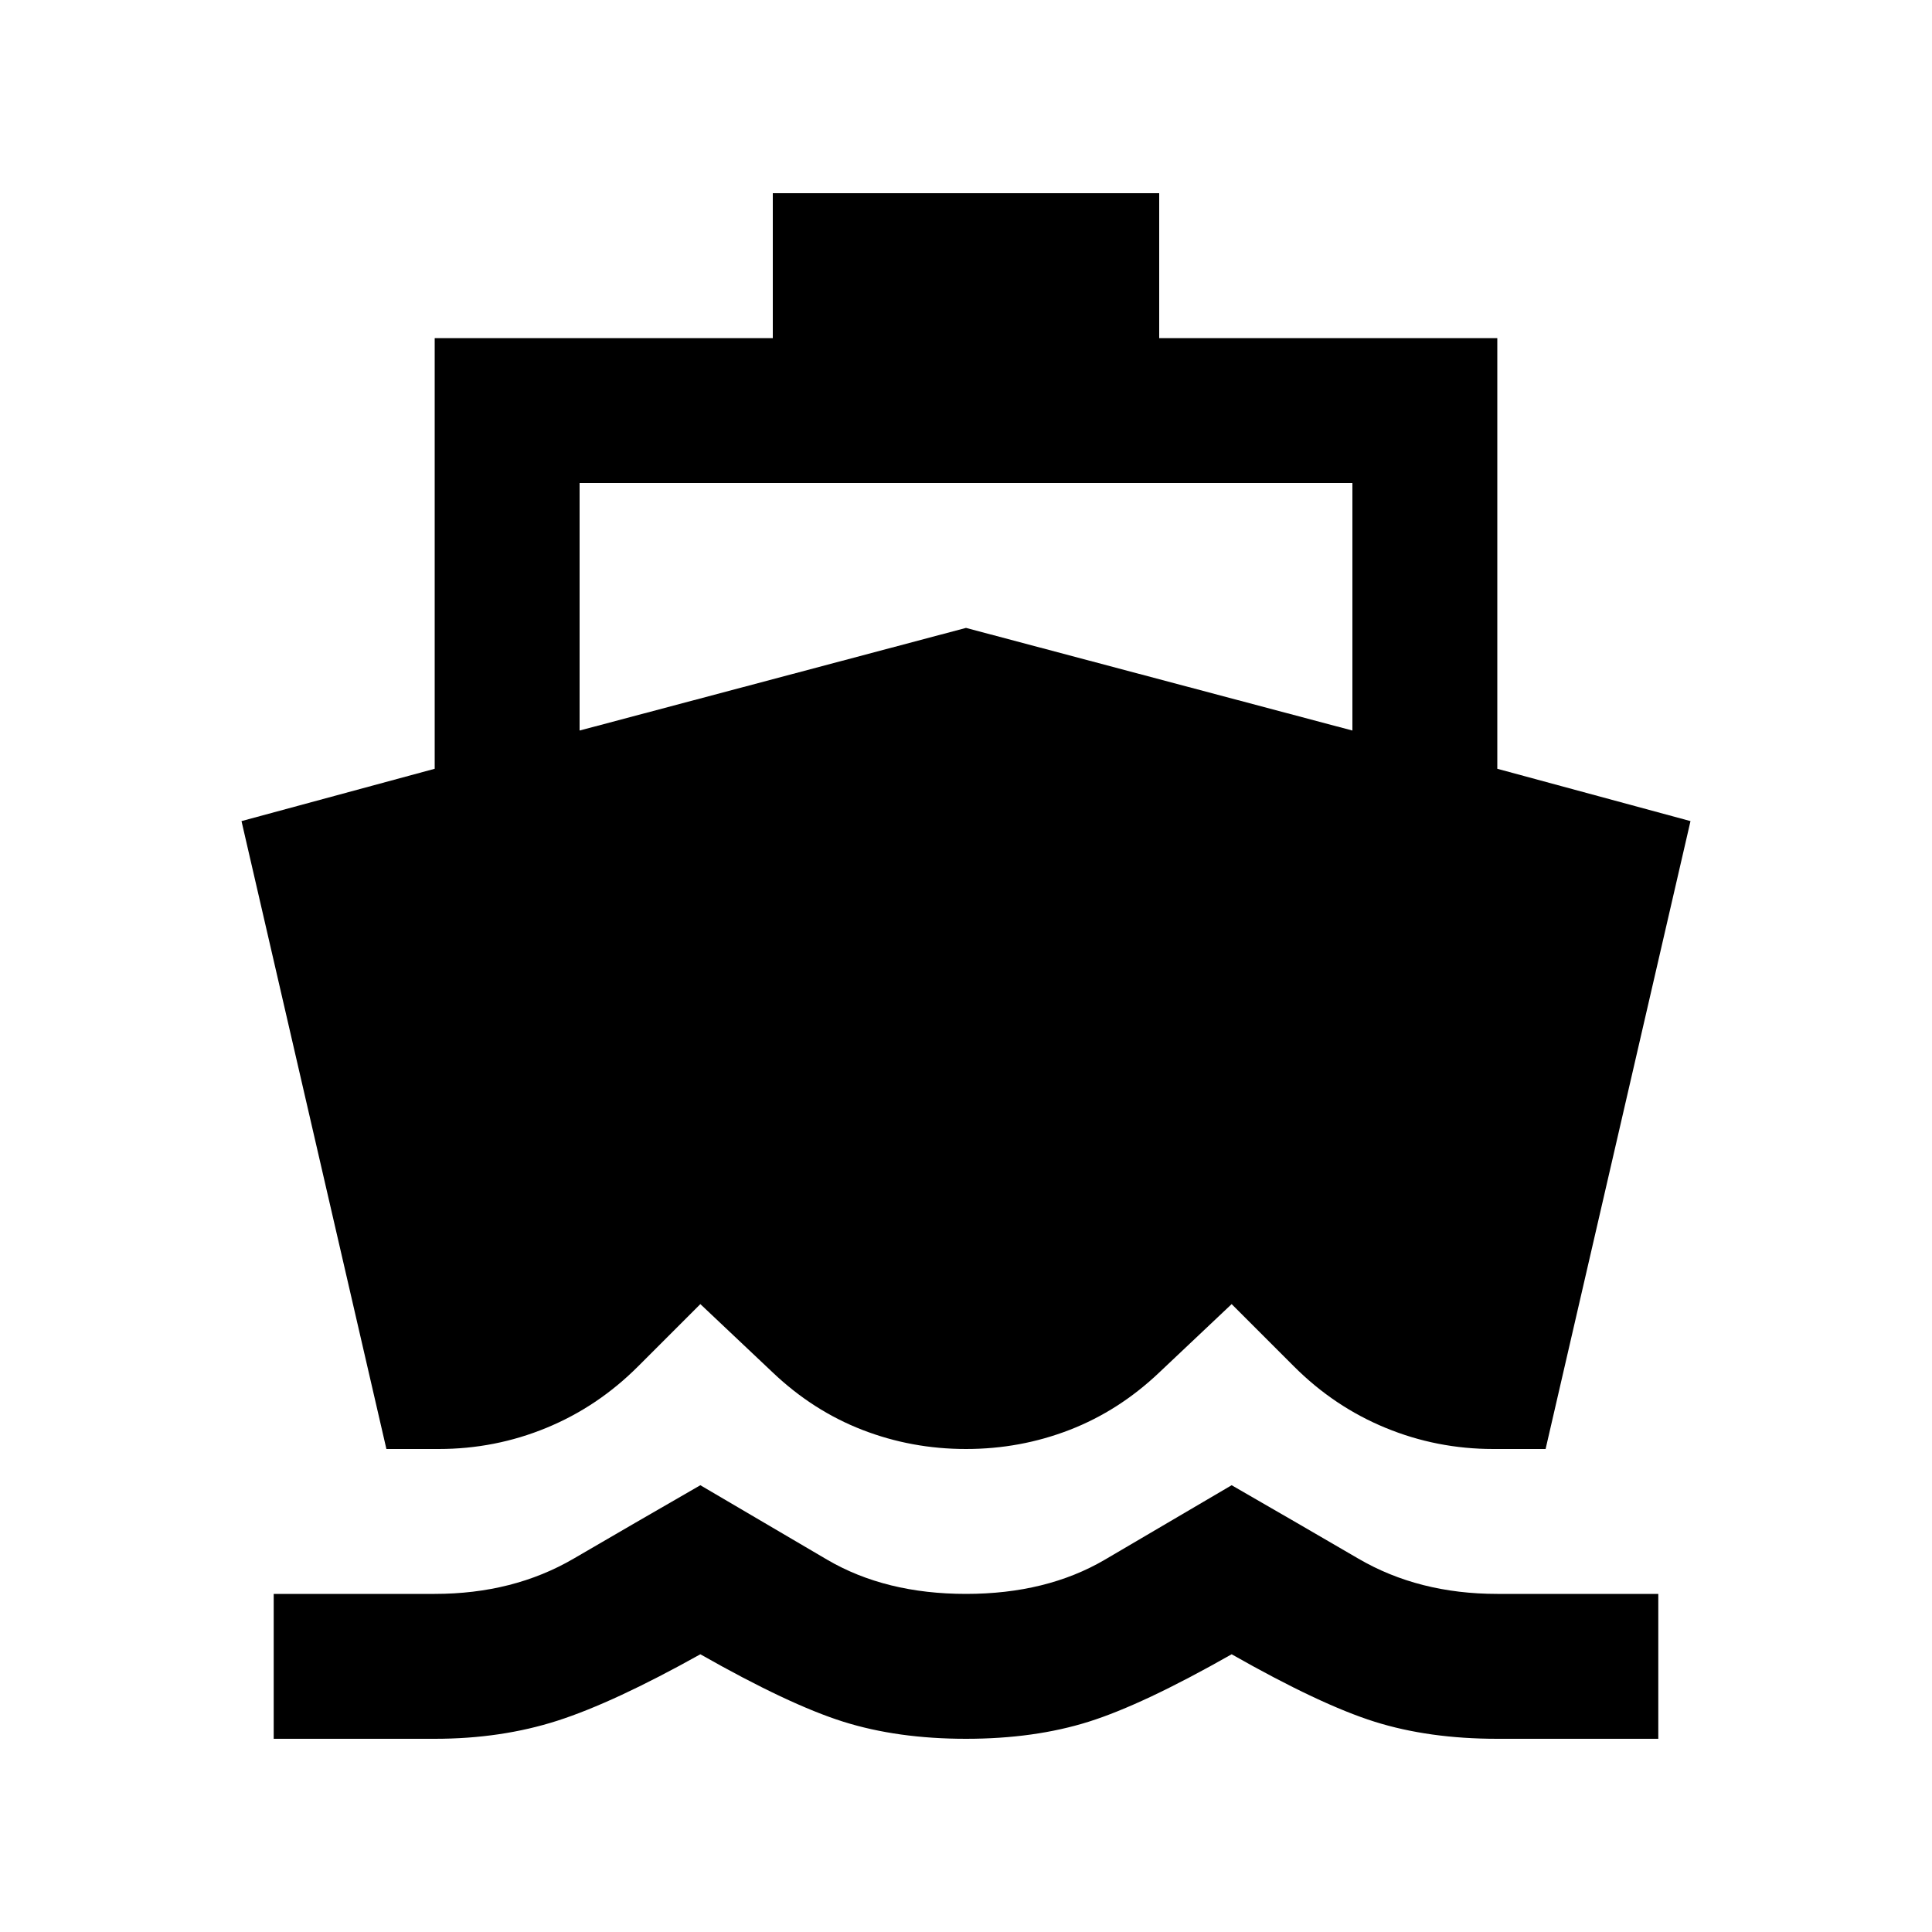 <svg xmlns="http://www.w3.org/2000/svg" height="20" viewBox="0 -960 960 960" width="20"><path d="M216-96h-80v-72h80q39 0 69-17.5t63-36.5q34 20 63 37t69 17q40 0 69-17t63-37q33 19 63 36.5t69 17.5h80v72h-80q-34 0-61-8.5T612-138q-44 25-71 33.5T480-96q-34 0-61-8.5T348-138q-43 24-71 33t-61 9Zm72-501 192-51 192 51v-123H288v123Zm192 357q-27 0-51.5-9.5T384-278l-36-34-31 31q-20 20-45.5 30.5T218-240h-26l-72-312 96-26v-214h168v-72h192v72h168v214l96 26-72 312h-26q-28 0-53.5-10.5T643-281l-31-31-36 34q-20 19-44.5 28.5T480-240Z"/></svg>